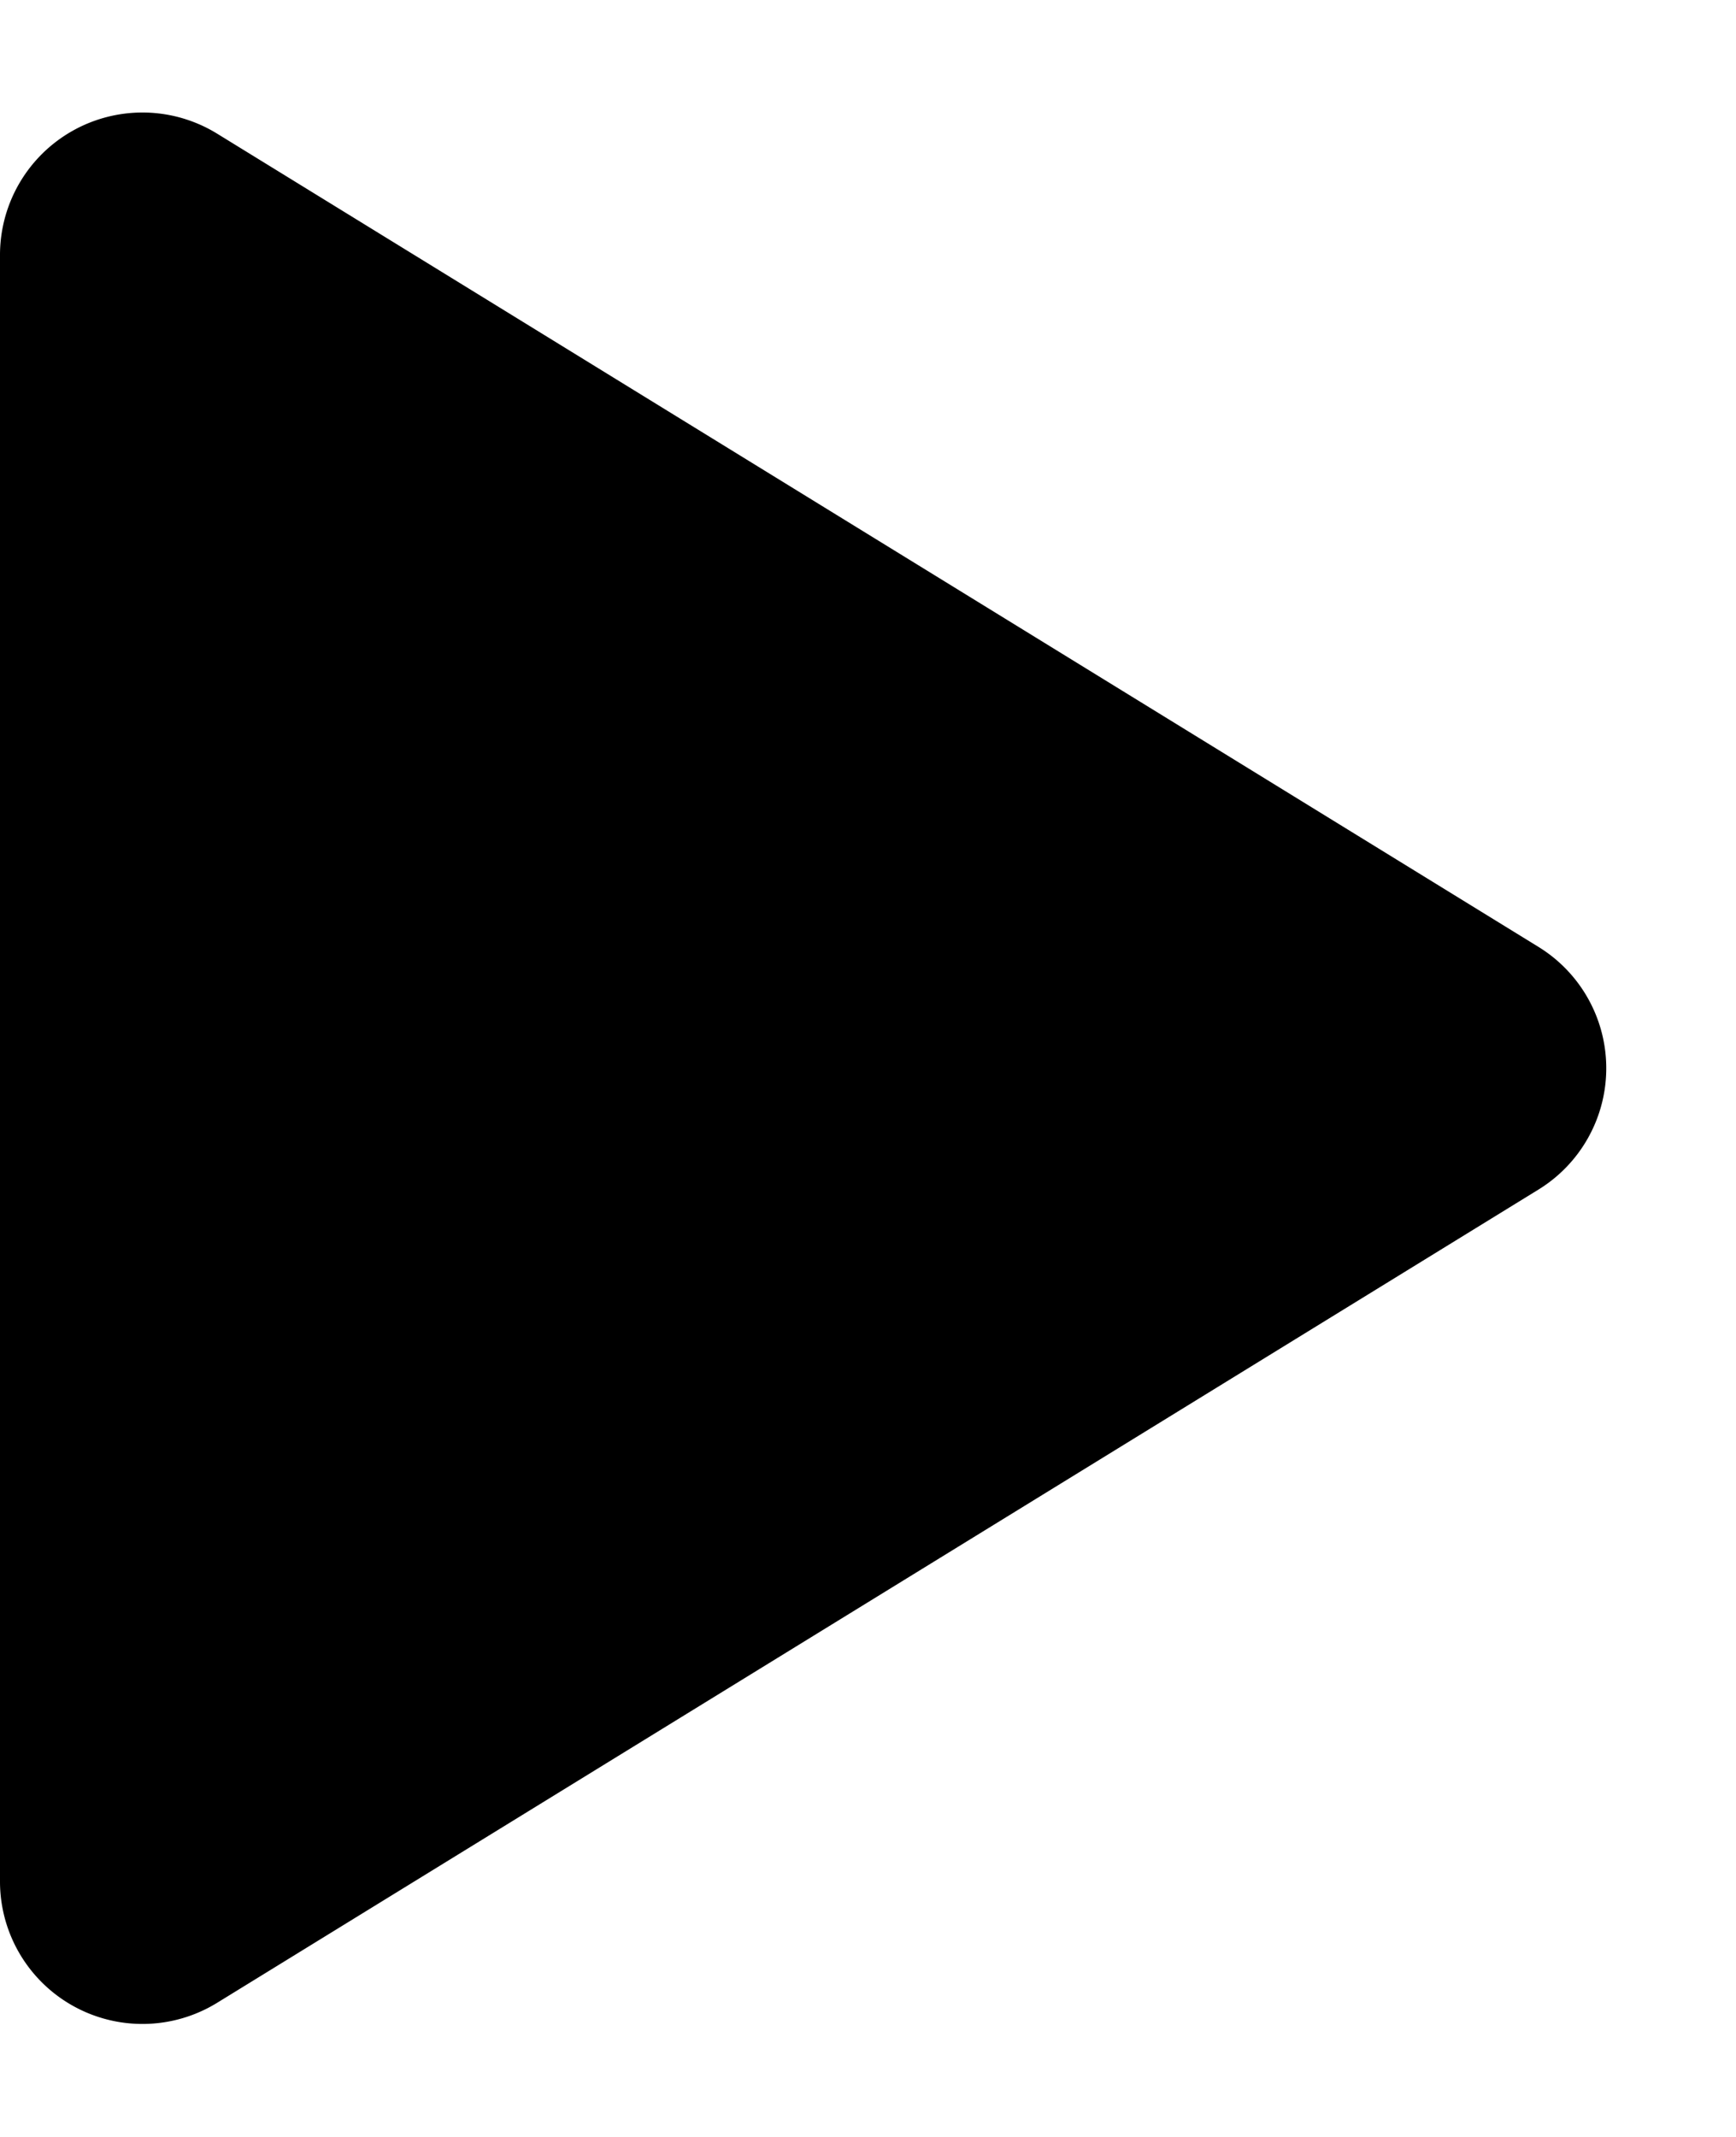 <svg xmlns="http://www.w3.org/2000/svg" width="12.187" height="15" viewBox="0 0 12.187 15">
  <path id="多角形_8" data-name="多角形 8" d="M6.648,1.384a1,1,0,0,1,1.7,0l5.71,9.279a1,1,0,0,1-.852,1.524H1.79a1,1,0,0,1-.852-1.524Z" transform="translate(12.187) rotate(90)"/>
</svg>
